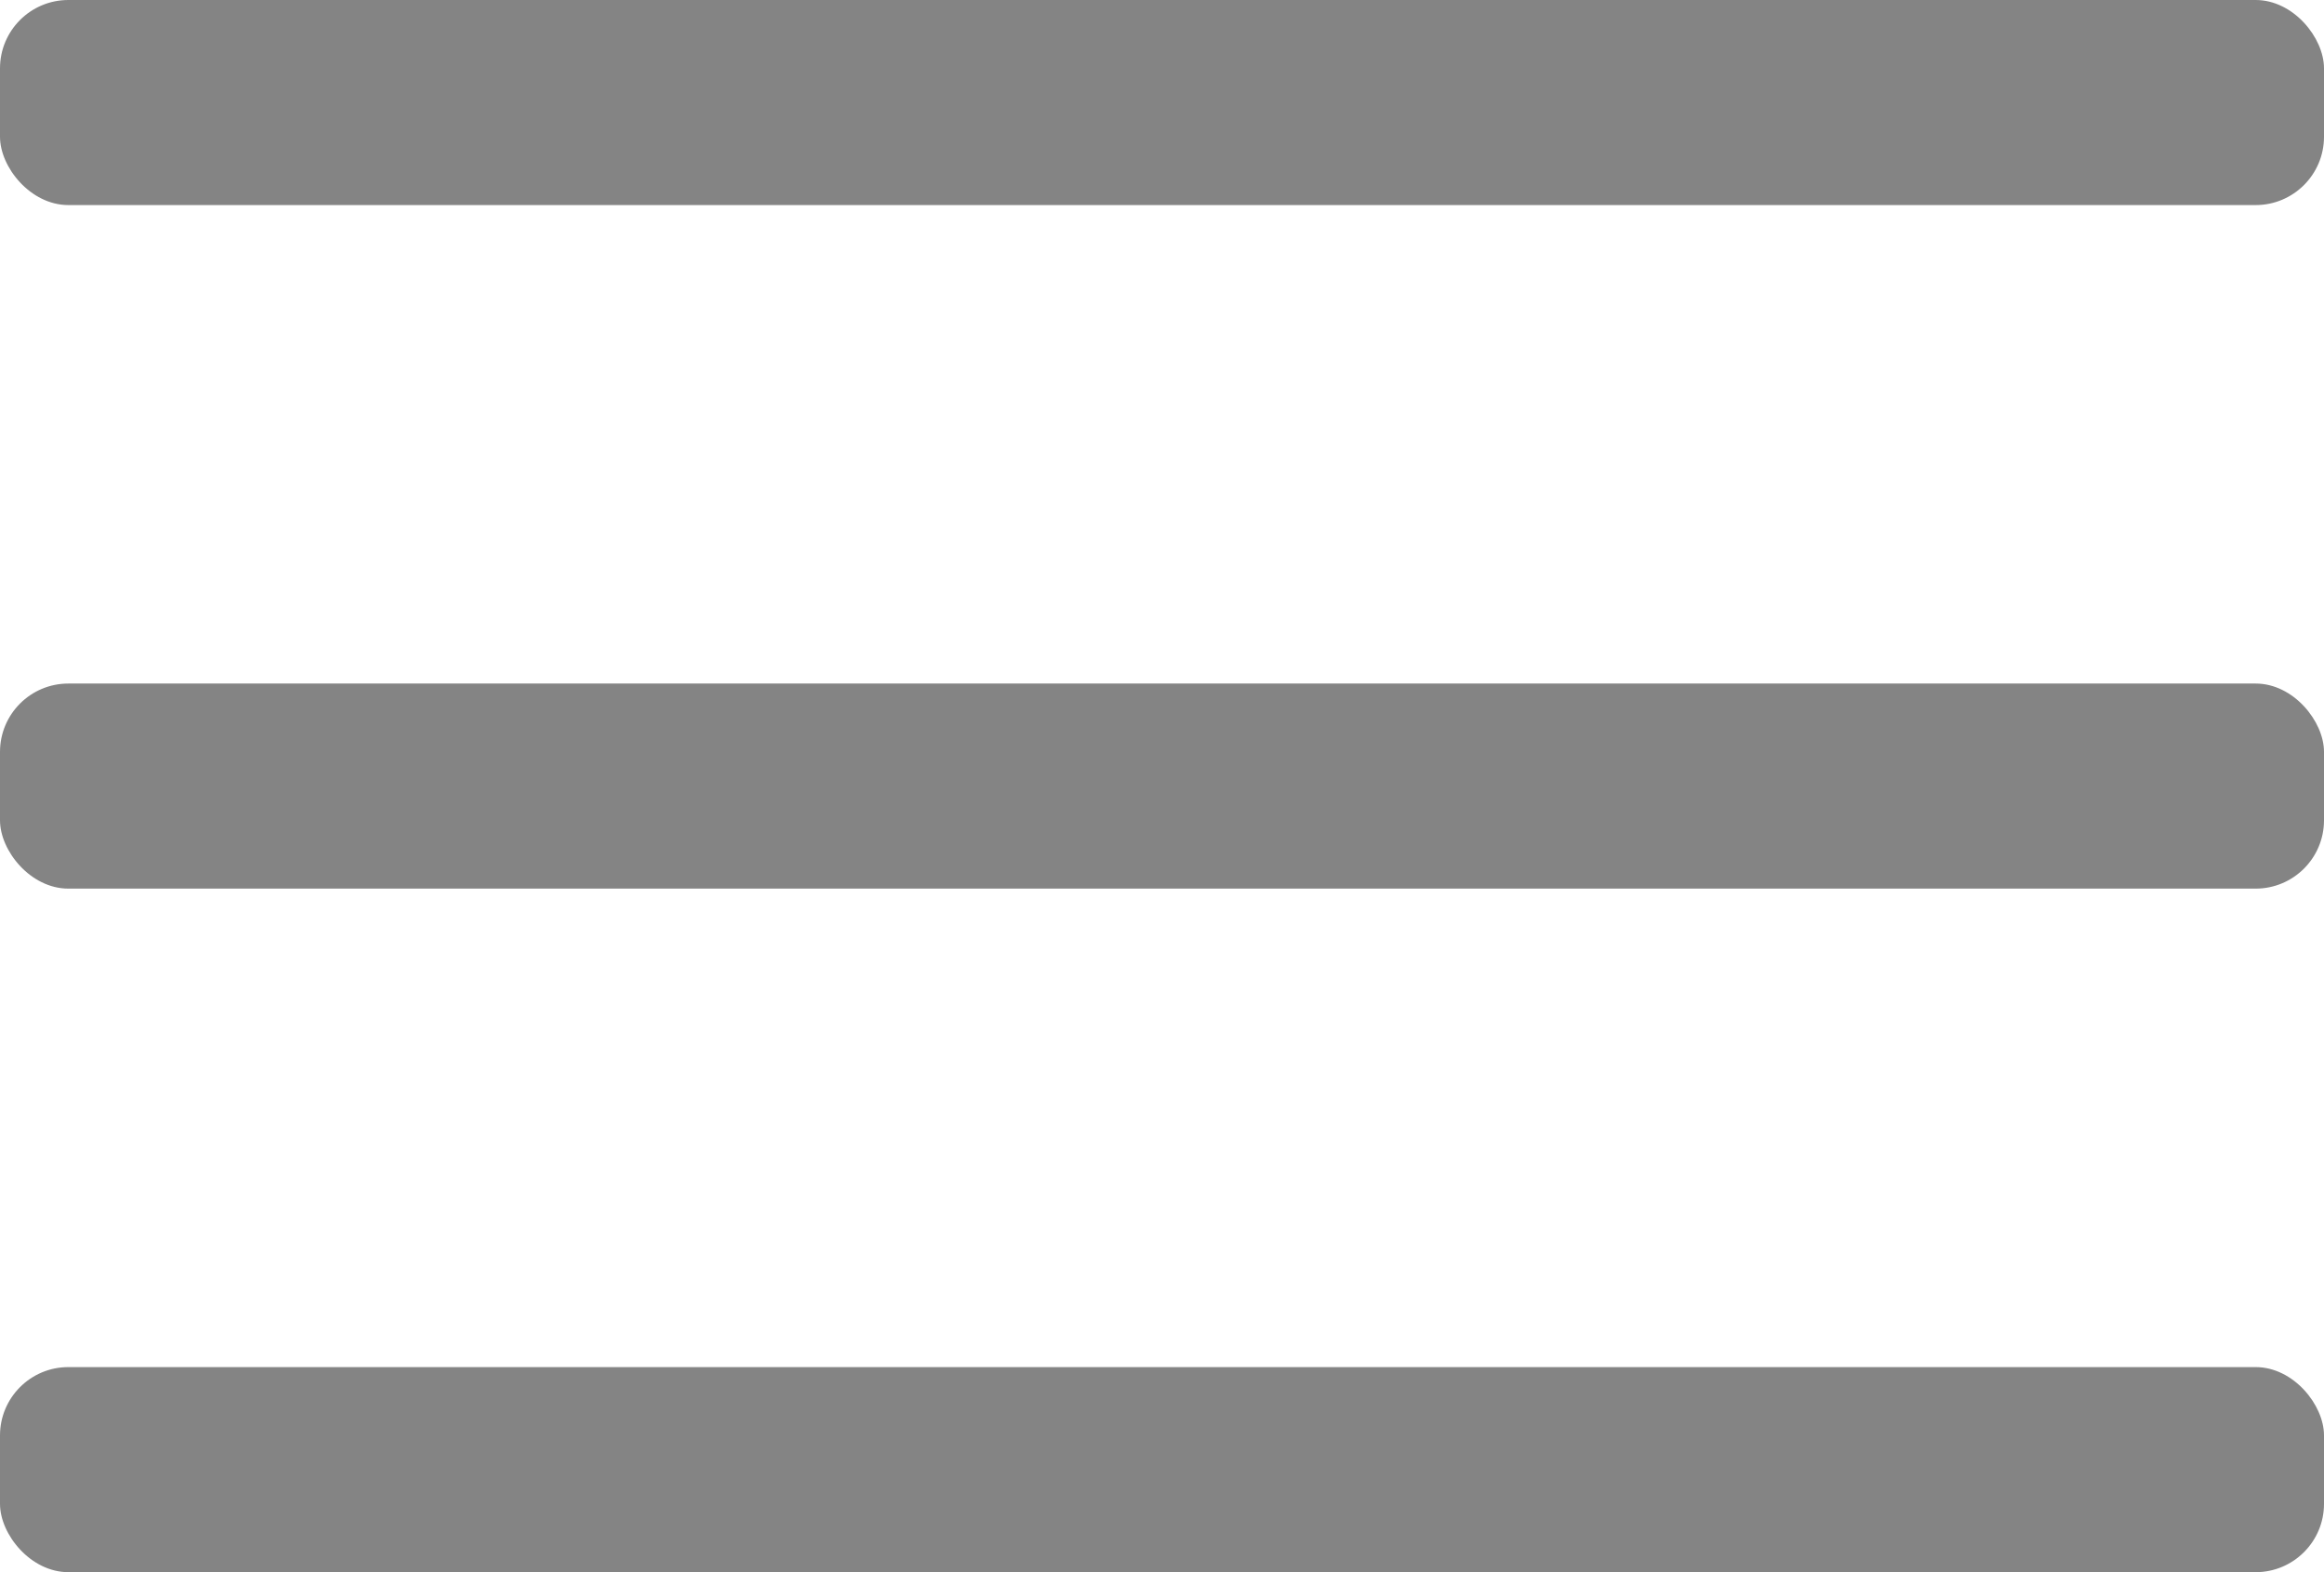 <svg width="34" height="23" fill="none" xmlns="http://www.w3.org/2000/svg"><rect y="10" width="34" height="3" rx="1" fill="#848484"/><rect y="20" width="34" height="3" rx="1" fill="#848484"/><rect width="34" height="3" rx="1" fill="#848484"/></svg>